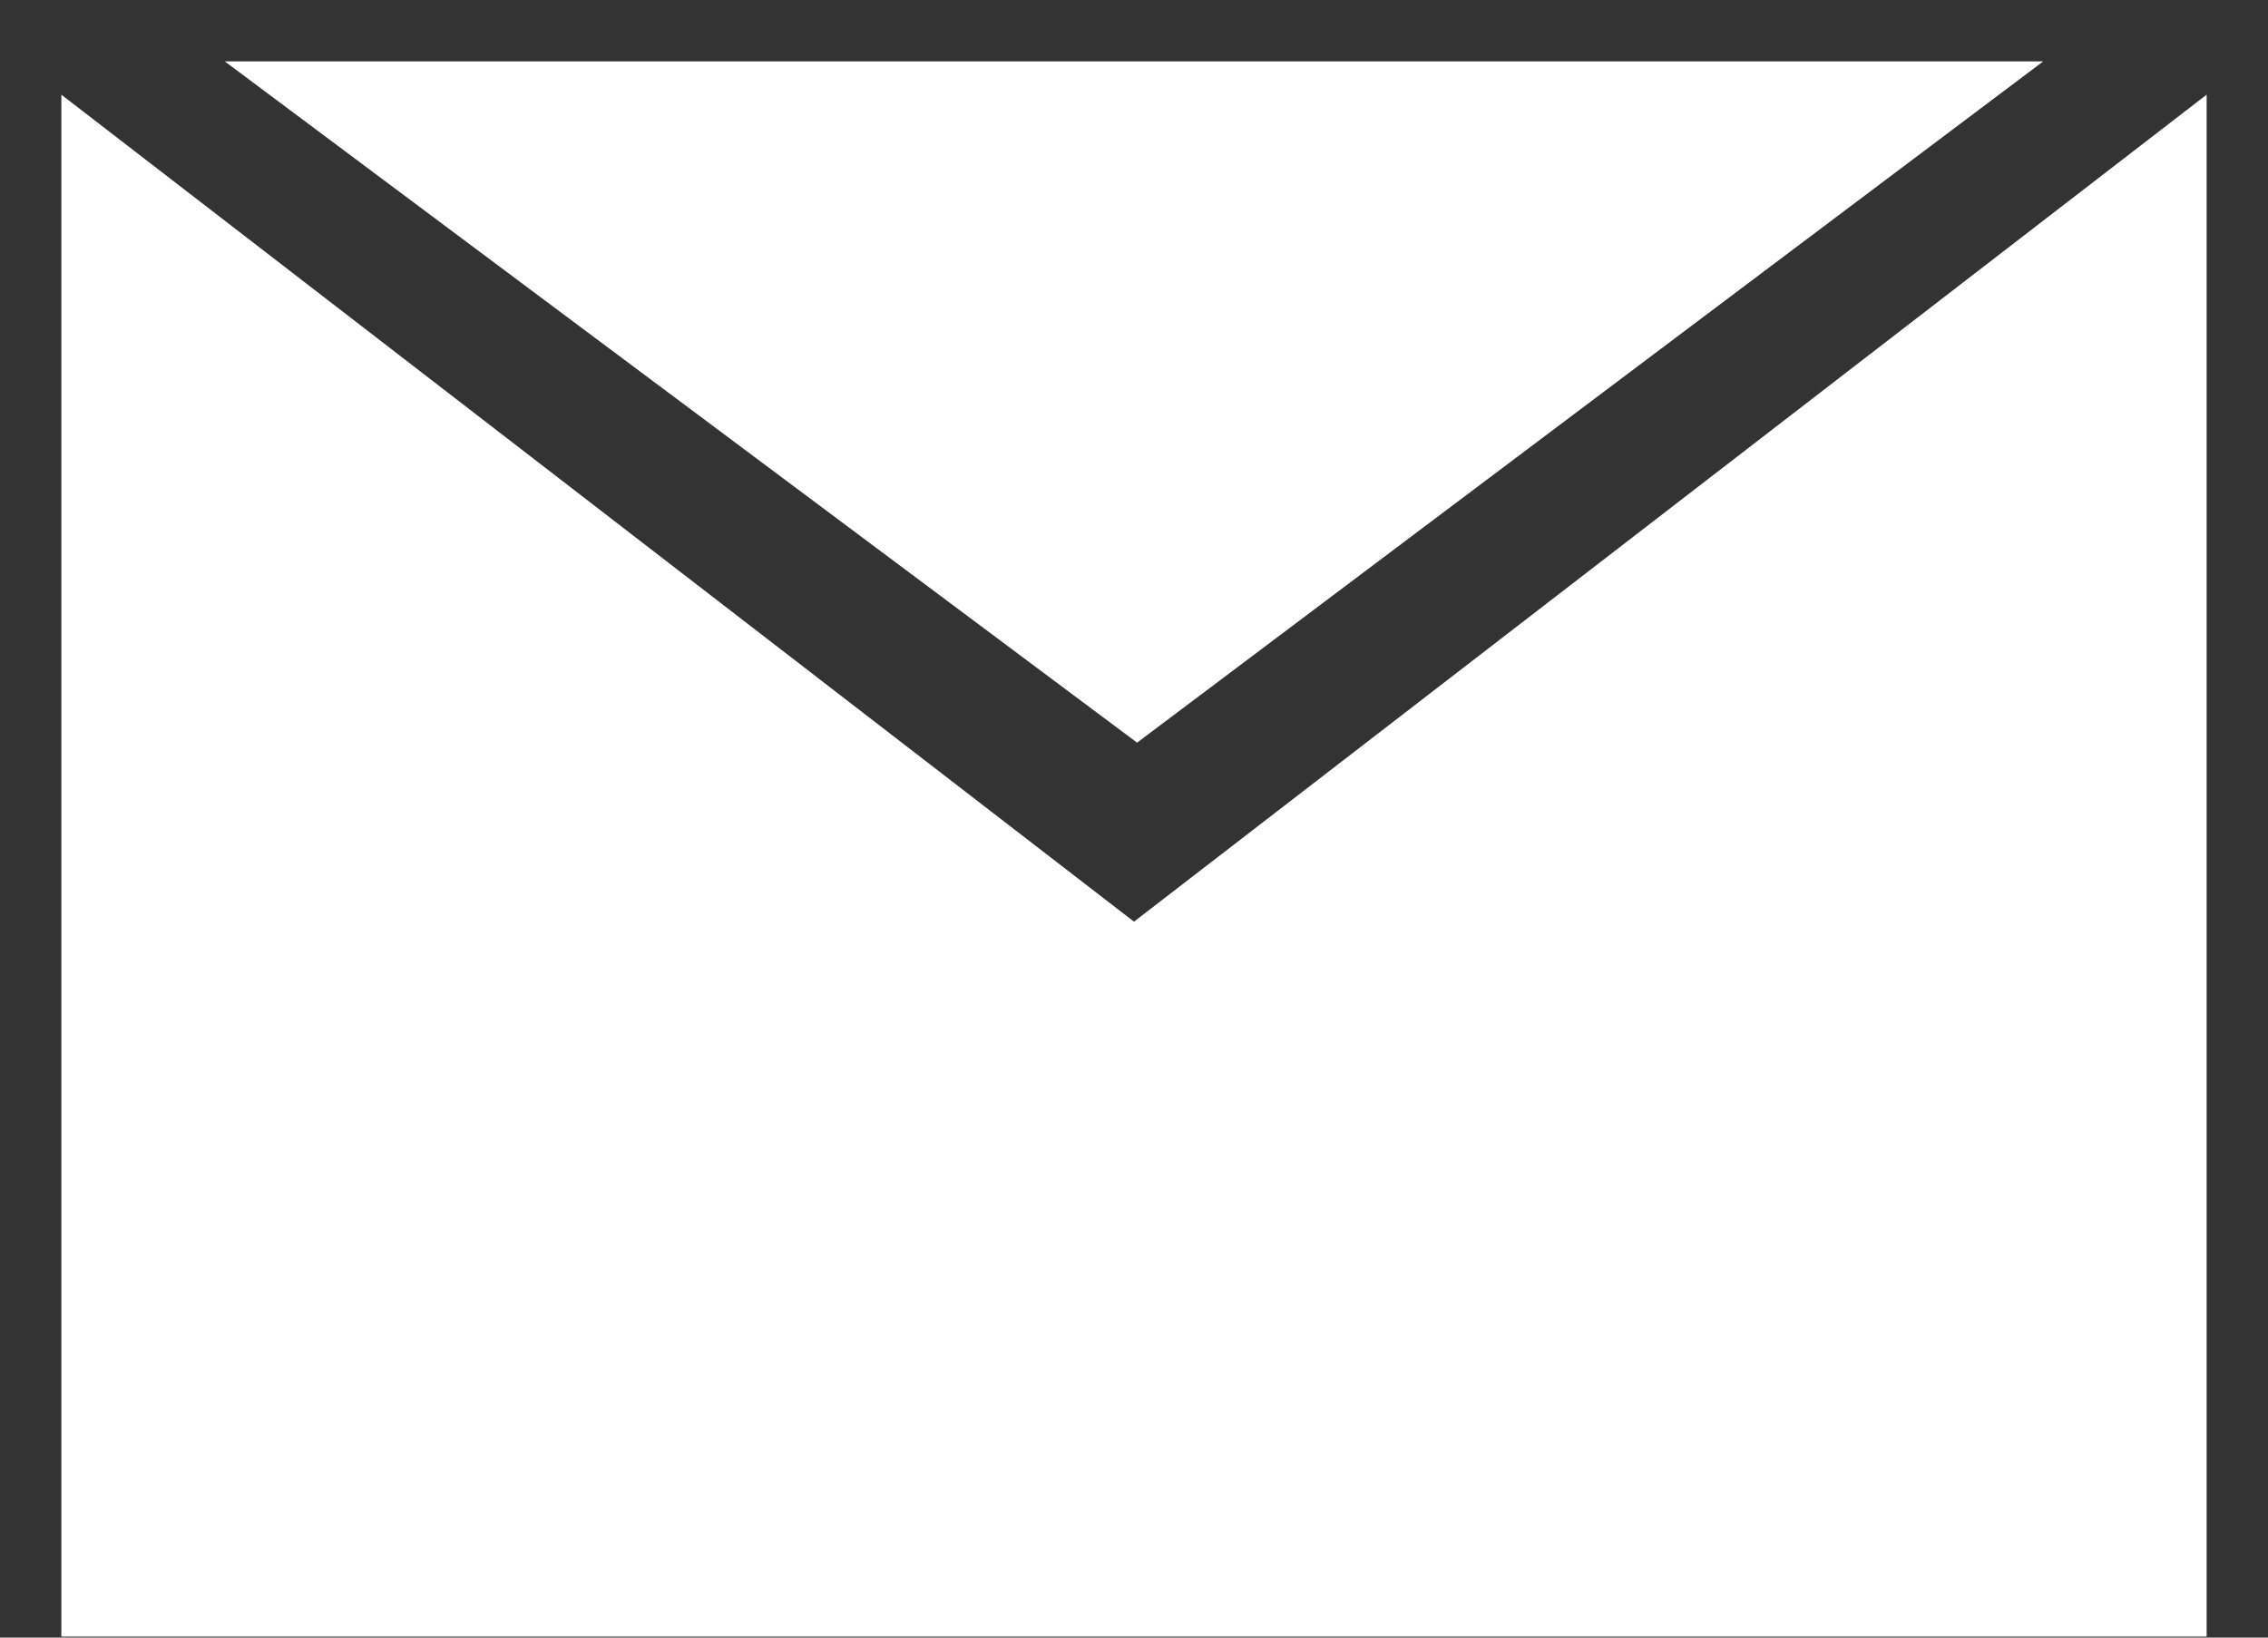 <svg 
 xmlns="http://www.w3.org/2000/svg"
 xmlns:xlink="http://www.w3.org/1999/xlink"
 width="36px" height="26px">
<rect width="100%" height="100%" fill="#333333" stroke="none"/>
<path fill-rule="evenodd"  fill="rgb(255, 255, 255)"
 d="M0.974,25.984 L0.974,1.503 L18.000,14.633 L35.026,1.503 L35.026,25.984 L0.974,25.984 ZM3.567,0.974 L32.433,0.974 L18.049,11.791 L3.567,0.974 Z"/>
</svg>